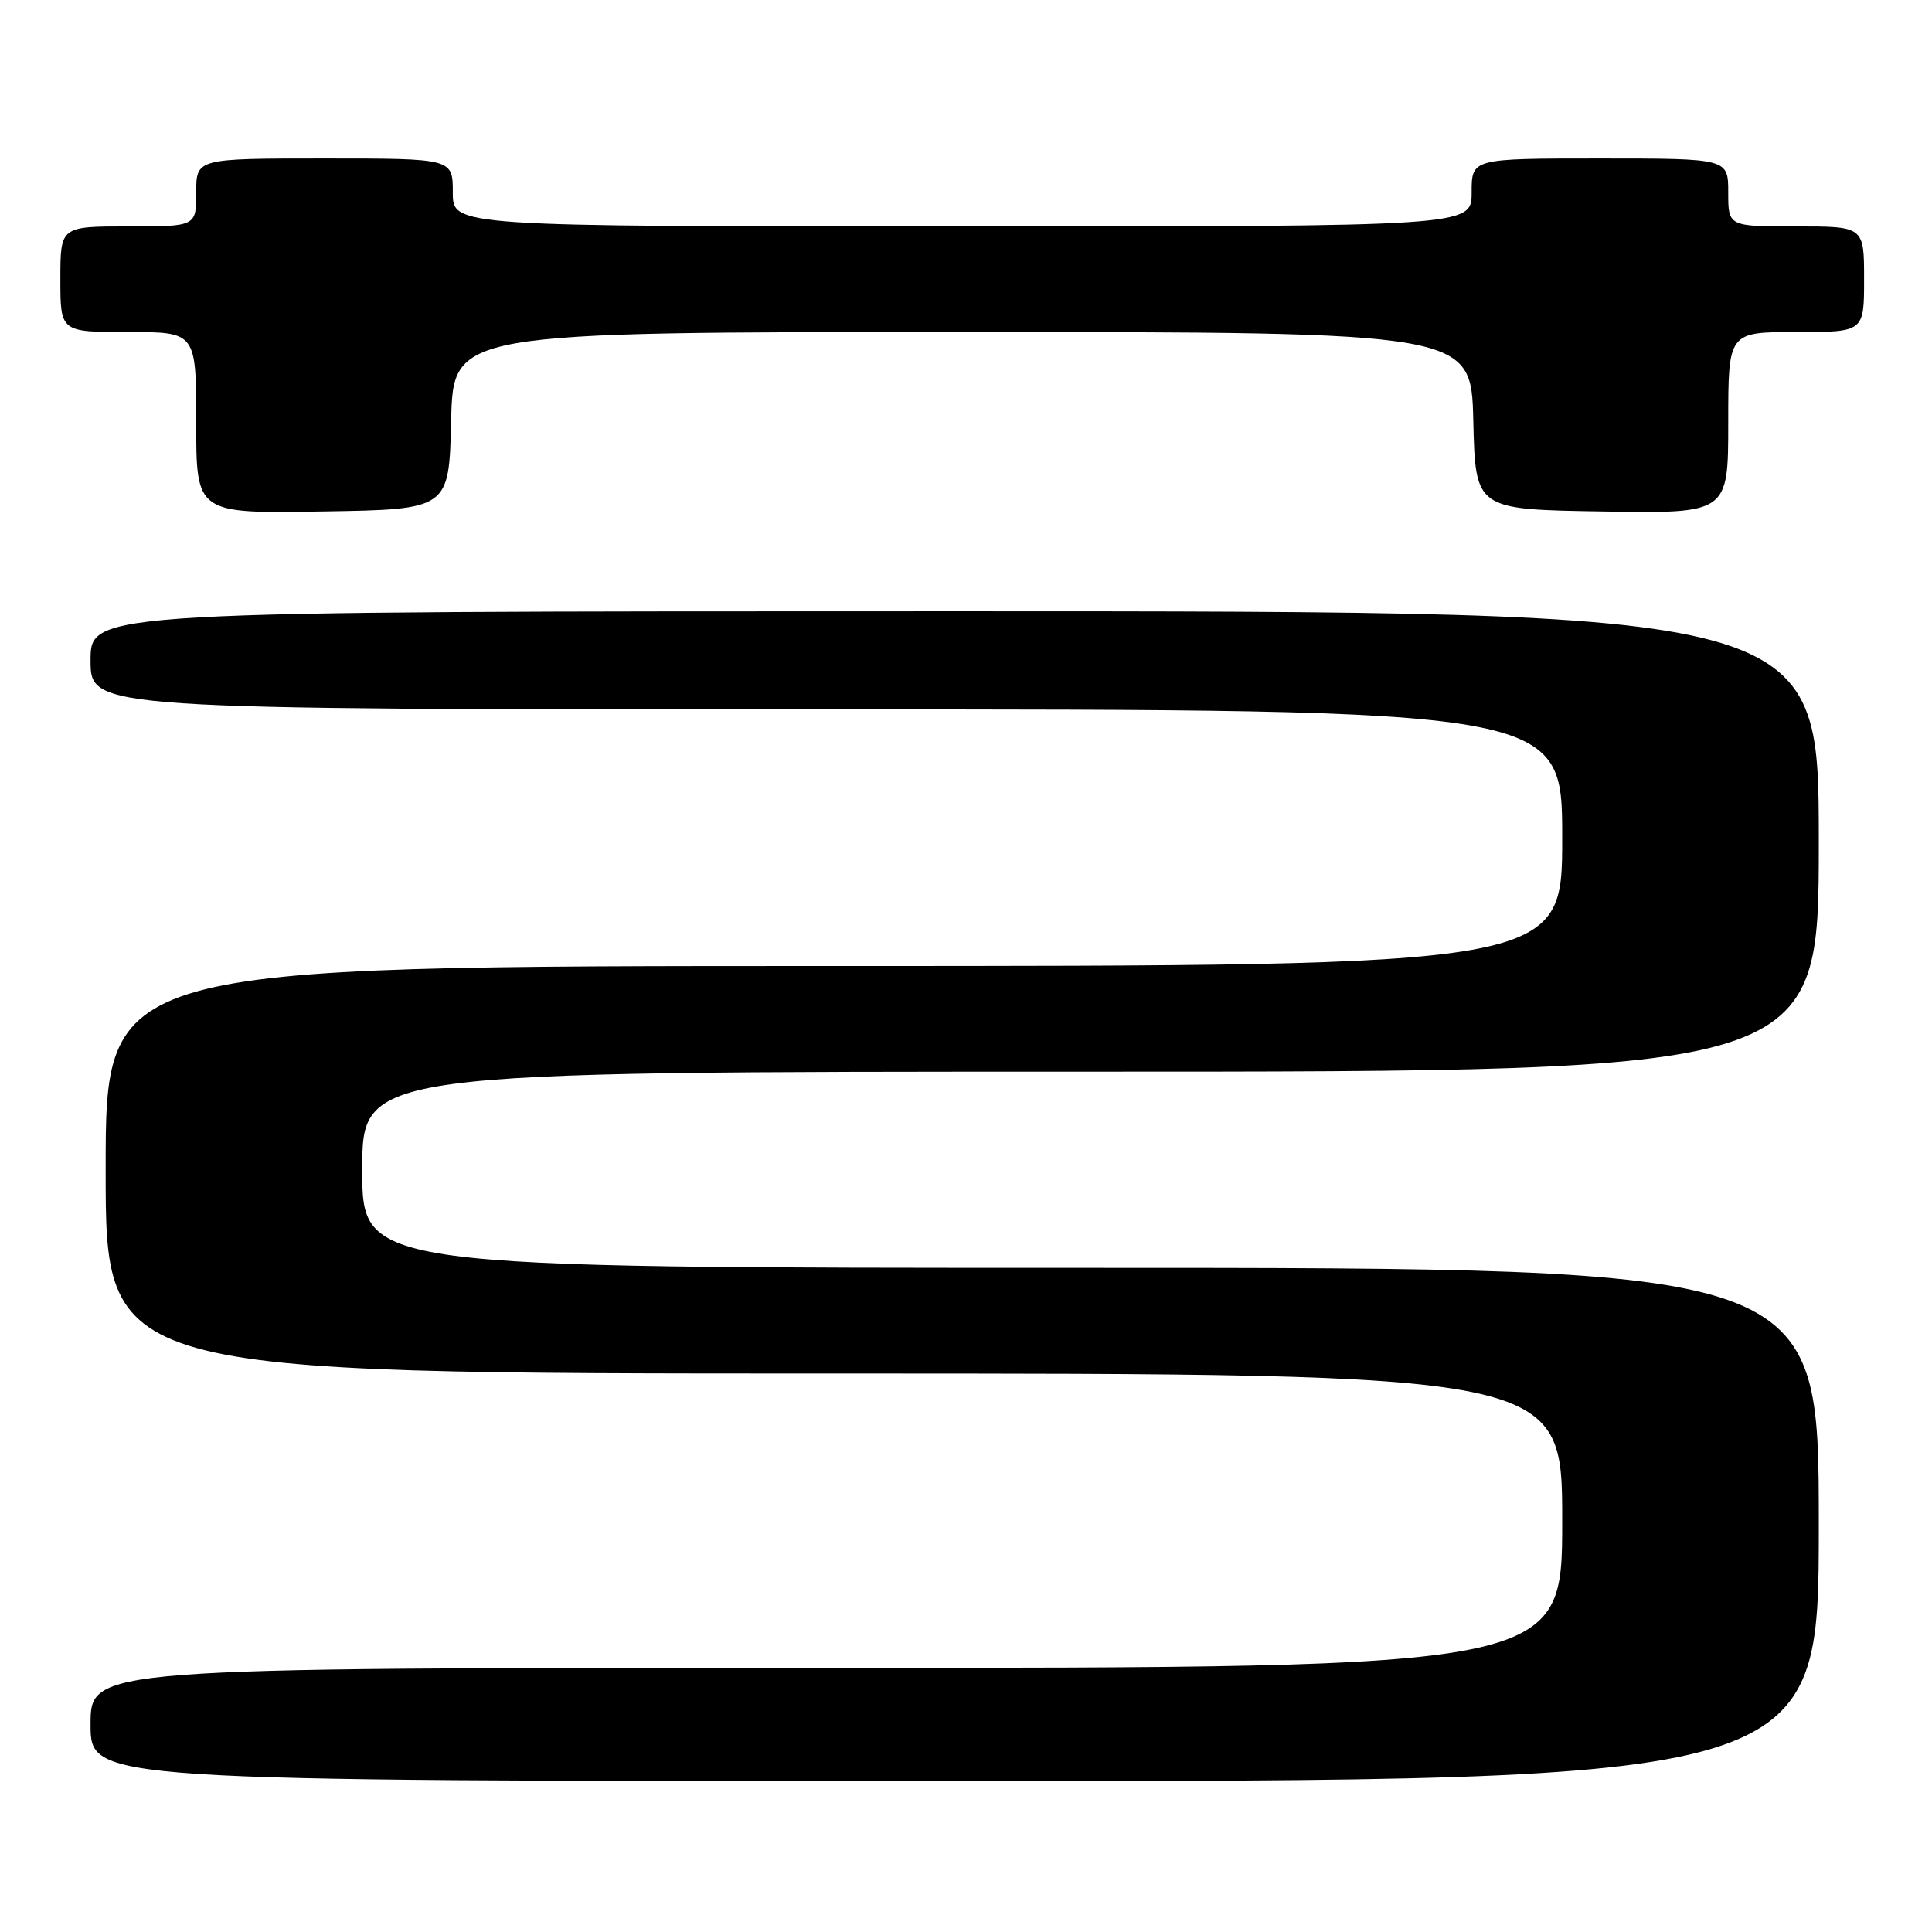 <?xml version="1.0" encoding="UTF-8" standalone="no"?>
<!DOCTYPE svg PUBLIC "-//W3C//DTD SVG 1.1//EN" "http://www.w3.org/Graphics/SVG/1.1/DTD/svg11.dtd" >
<svg xmlns="http://www.w3.org/2000/svg" xmlns:xlink="http://www.w3.org/1999/xlink" version="1.1" viewBox="0 0 256 256">
 <g >
 <path fill="currentColor"
d=" M 241.00 202.00 C 241.00 168.00 241.00 168.00 144.50 168.00 C 48.00 168.00 48.00 168.00 48.00 155.00 C 48.00 142.00 48.00 142.00 144.50 142.00 C 241.00 142.00 241.00 142.00 241.00 111.50 C 241.00 81.00 241.00 81.00 126.50 81.00 C 12.00 81.00 12.00 81.00 12.00 87.50 C 12.00 94.00 12.00 94.00 109.50 94.00 C 207.00 94.00 207.00 94.00 207.00 111.00 C 207.00 128.00 207.00 128.00 110.50 128.00 C 14.00 128.00 14.00 128.00 14.00 155.00 C 14.00 182.00 14.00 182.00 110.50 182.00 C 207.00 182.00 207.00 182.00 207.00 201.50 C 207.00 221.00 207.00 221.00 109.50 221.00 C 12.00 221.00 12.00 221.00 12.00 228.50 C 12.00 236.00 12.00 236.00 126.50 236.00 C 241.00 236.00 241.00 236.00 241.00 202.00 Z  M 59.78 55.75 C 60.06 44.00 60.06 44.00 127.50 44.00 C 194.94 44.00 194.94 44.00 195.22 55.75 C 195.50 67.50 195.50 67.50 212.25 67.77 C 229.00 68.05 229.00 68.05 229.00 56.02 C 229.00 44.00 229.00 44.00 238.00 44.00 C 247.00 44.00 247.00 44.00 247.00 37.00 C 247.00 30.00 247.00 30.00 238.00 30.00 C 229.00 30.00 229.00 30.00 229.00 25.50 C 229.00 21.00 229.00 21.00 212.00 21.00 C 195.00 21.00 195.00 21.00 195.00 25.50 C 195.00 30.00 195.00 30.00 127.50 30.00 C 60.00 30.00 60.00 30.00 60.00 25.50 C 60.00 21.00 60.00 21.00 43.00 21.00 C 26.00 21.00 26.00 21.00 26.00 25.50 C 26.00 30.00 26.00 30.00 17.00 30.00 C 8.00 30.00 8.00 30.00 8.00 37.00 C 8.00 44.00 8.00 44.00 17.00 44.00 C 26.00 44.00 26.00 44.00 26.00 56.02 C 26.00 68.05 26.00 68.05 42.75 67.77 C 59.50 67.50 59.50 67.50 59.78 55.75 Z "/>
</g>
</svg>